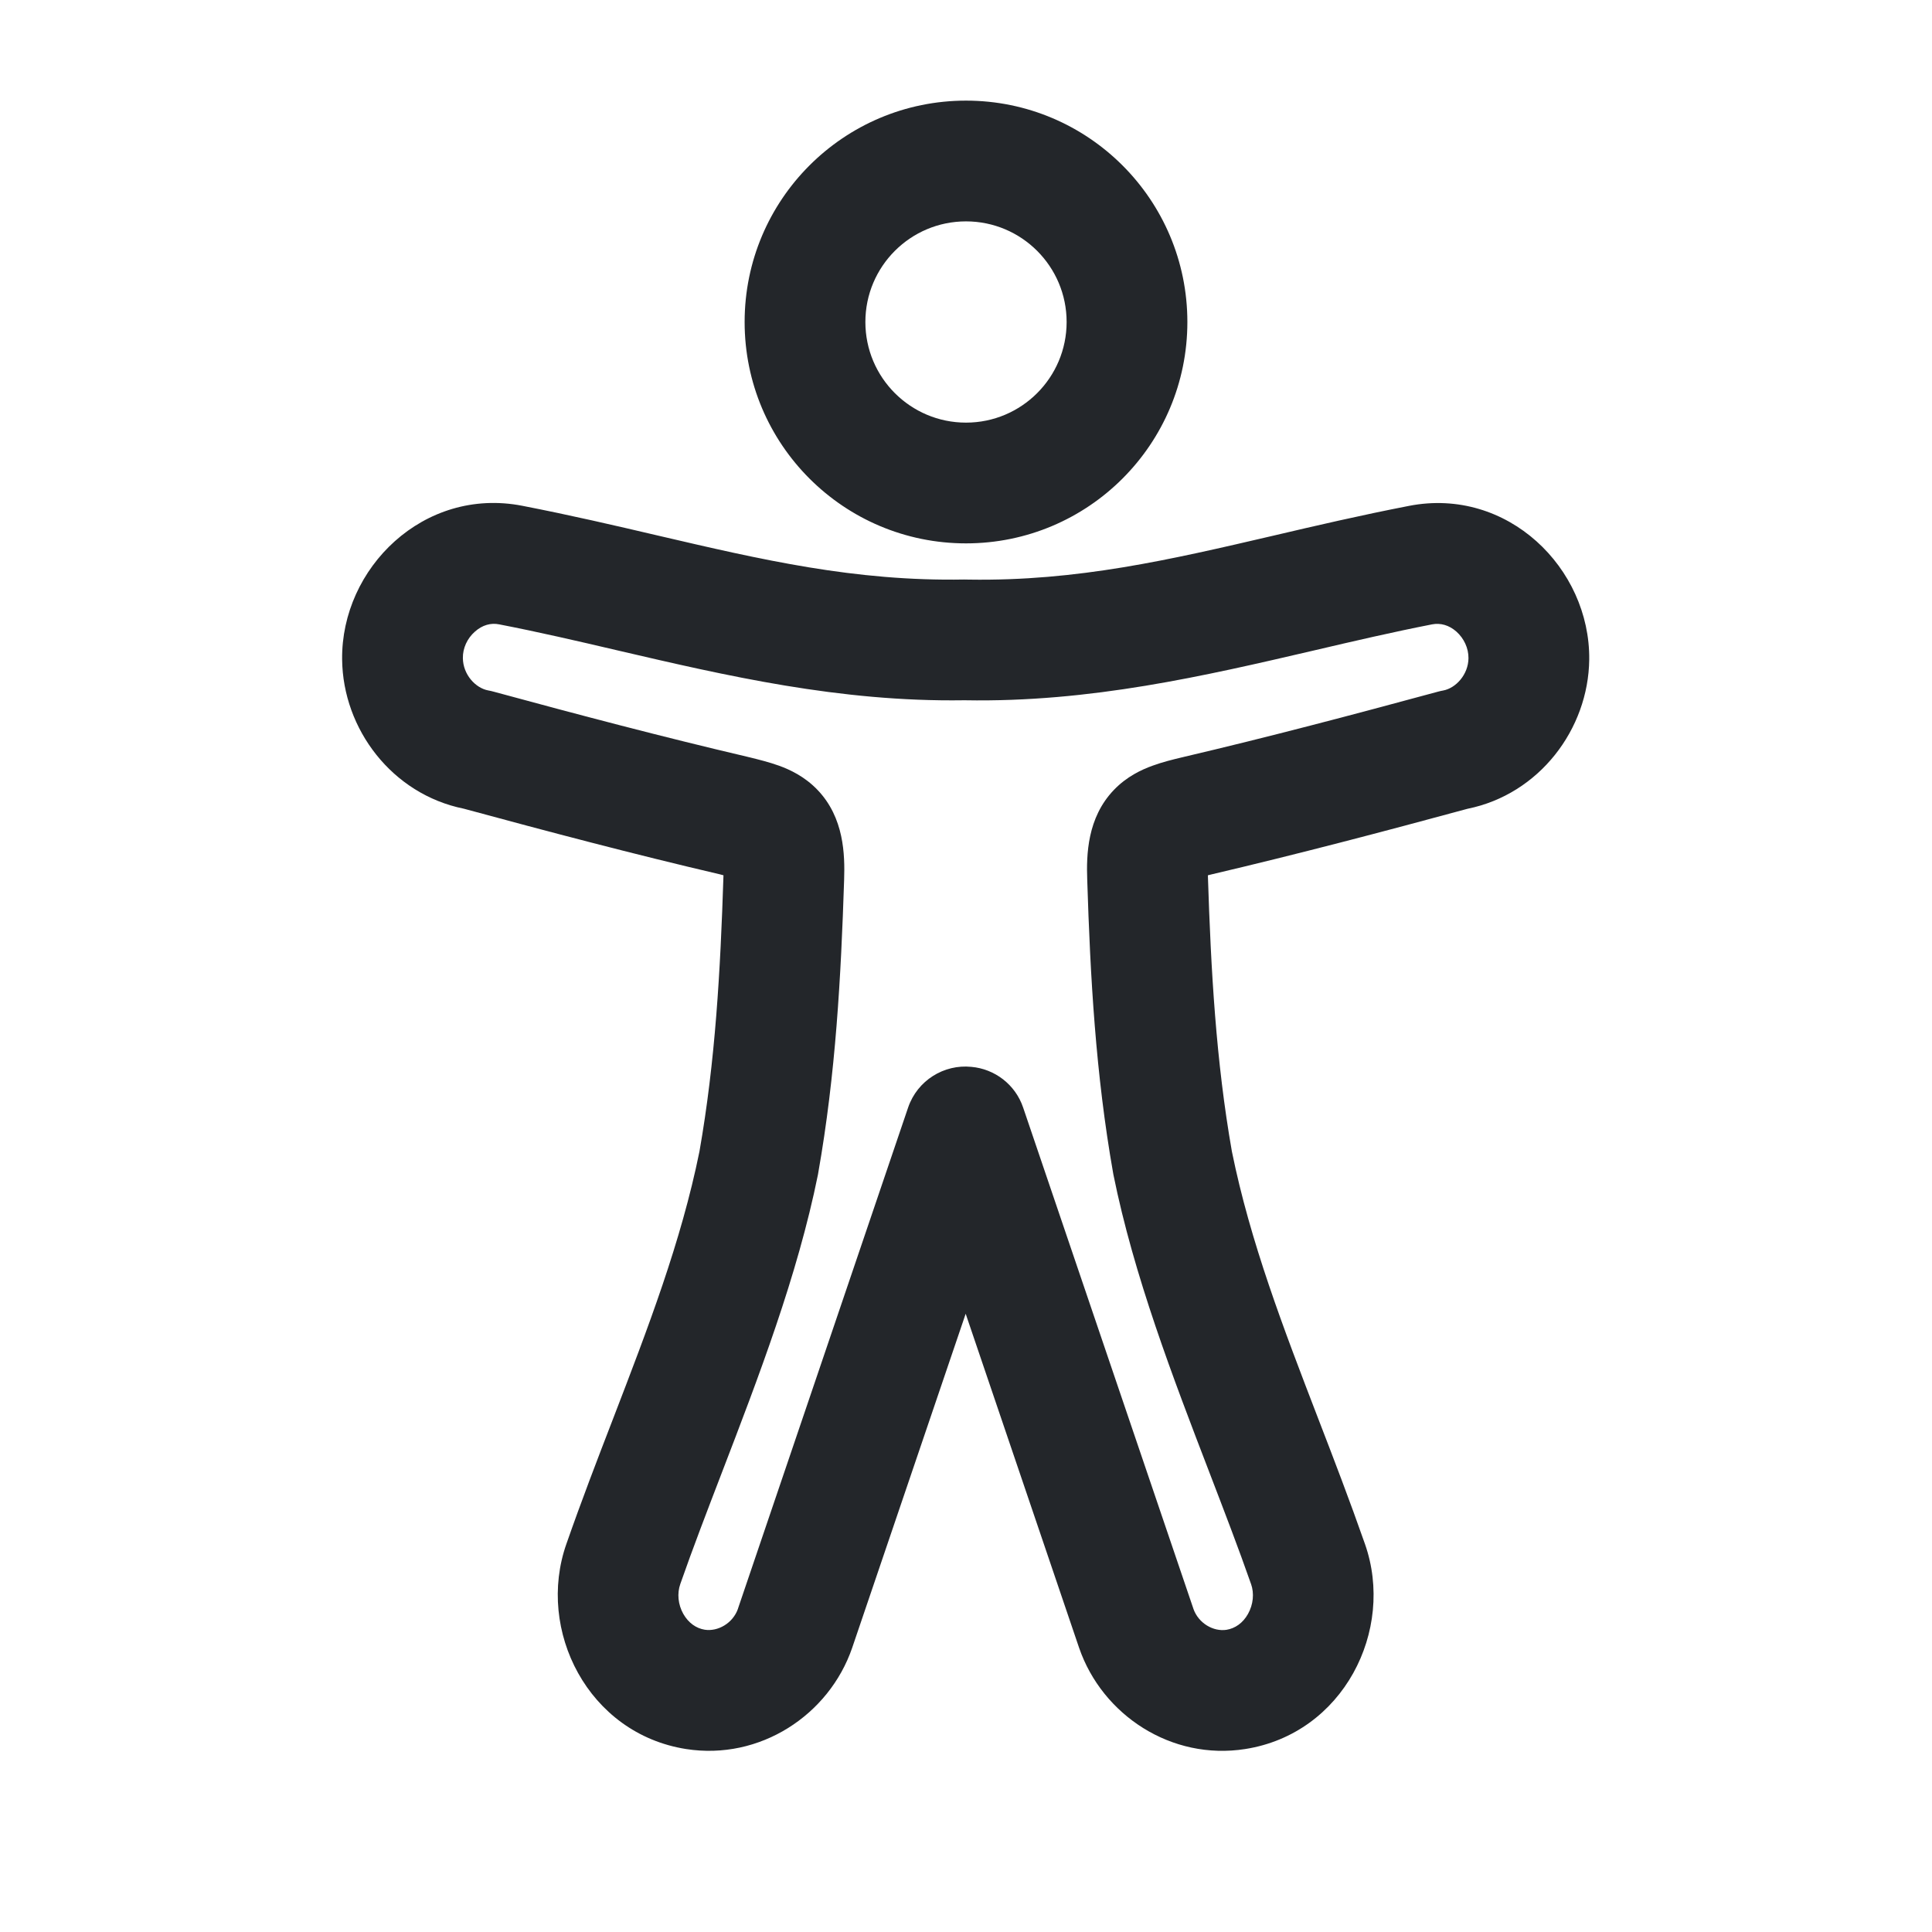 <svg width="24" height="24" viewBox="0 0 24 24" fill="none" xmlns="http://www.w3.org/2000/svg">
<path fill-rule="evenodd" clip-rule="evenodd" d="M10.75 4C10.75 3.31 11.31 2.75 12 2.75C12.69 2.75 13.25 3.31 13.25 4C13.25 4.69 12.69 5.25 12 5.25C11.31 5.25 10.75 4.69 10.75 4ZM12 1.25C10.481 1.25 9.25 2.481 9.25 4C9.25 5.519 10.481 6.75 12 6.75C13.519 6.75 14.75 5.519 14.75 4C14.75 2.481 13.519 1.25 12 1.25ZM6.488 6.283C5.264 6.045 4.237 7.057 4.25 8.192C4.259 9.058 4.871 9.866 5.762 10.046C6.812 10.331 7.872 10.611 8.942 10.861L8.987 10.873L8.987 10.88L8.987 10.881C8.949 12.065 8.886 13.182 8.689 14.303C8.461 15.428 8.049 16.498 7.617 17.621C7.422 18.126 7.223 18.643 7.036 19.179C6.659 20.251 7.305 21.535 8.522 21.727C9.44 21.871 10.299 21.305 10.586 20.47L10.587 20.467L11.996 16.32L13.404 20.467L13.405 20.47C13.693 21.306 14.552 21.872 15.469 21.727C16.687 21.536 17.333 20.252 16.956 19.18C16.768 18.643 16.57 18.127 16.375 17.622L16.375 17.622C15.943 16.499 15.531 15.428 15.303 14.304C15.106 13.183 15.043 12.065 15.005 10.882L15.005 10.881L15.005 10.873L15.05 10.862C16.119 10.611 17.18 10.332 18.23 10.047C19.12 9.867 19.732 9.059 19.742 8.193C19.754 7.058 18.727 6.046 17.504 6.284C16.902 6.401 16.348 6.53 15.819 6.654L15.819 6.654C14.531 6.954 13.386 7.221 12.037 7.2C12.017 7.199 11.998 7.199 11.978 7.199C10.619 7.223 9.468 6.955 8.173 6.653L8.173 6.653L8.173 6.653L8.173 6.653C7.643 6.529 7.09 6.4 6.488 6.283ZM12.71 13.759C12.612 13.469 12.353 13.278 12.067 13.253C11.727 13.218 11.396 13.421 11.281 13.758L9.168 19.981L9.168 19.983C9.104 20.166 8.917 20.27 8.755 20.245C8.649 20.228 8.553 20.162 8.488 20.048C8.422 19.93 8.41 19.793 8.451 19.677L8.452 19.674C8.606 19.233 8.784 18.771 8.967 18.294L8.967 18.294C9.42 17.115 9.907 15.848 10.161 14.591L10.164 14.573C10.382 13.339 10.447 12.132 10.486 10.929C10.496 10.618 10.487 10.158 10.155 9.812C9.995 9.645 9.811 9.56 9.675 9.511C9.553 9.467 9.417 9.434 9.313 9.408L9.295 9.404L9.288 9.402L9.288 9.402C8.234 9.155 7.183 8.878 6.128 8.591C6.108 8.585 6.087 8.581 6.066 8.577C5.907 8.548 5.752 8.38 5.75 8.175C5.748 8.052 5.804 7.93 5.9 7.846C5.992 7.764 6.098 7.735 6.201 7.756C6.686 7.85 7.174 7.963 7.669 8.079L7.669 8.079C9.022 8.394 10.428 8.722 11.974 8.699L11.987 8.699C13.545 8.727 14.961 8.397 16.323 8.08L16.323 8.08C16.818 7.964 17.305 7.851 17.79 7.756C17.894 7.736 18 7.765 18.092 7.846C18.187 7.931 18.243 8.053 18.242 8.176C18.24 8.38 18.085 8.549 17.926 8.578C17.905 8.582 17.884 8.586 17.864 8.592C16.809 8.878 15.758 9.156 14.704 9.403L14.704 9.403L14.697 9.405L14.679 9.409C14.574 9.434 14.439 9.467 14.317 9.512C14.181 9.561 13.997 9.646 13.837 9.813C13.505 10.159 13.495 10.619 13.506 10.93C13.544 12.132 13.61 13.34 13.828 14.574L13.831 14.591C14.085 15.849 14.572 17.116 15.025 18.295L15.025 18.295C15.208 18.772 15.386 19.234 15.54 19.675L15.541 19.677C15.582 19.793 15.569 19.931 15.503 20.049C15.439 20.163 15.342 20.229 15.236 20.246C15.075 20.271 14.888 20.167 14.824 19.983L14.824 19.982L12.71 13.759Z" fill="#23262A"/>
</svg>
